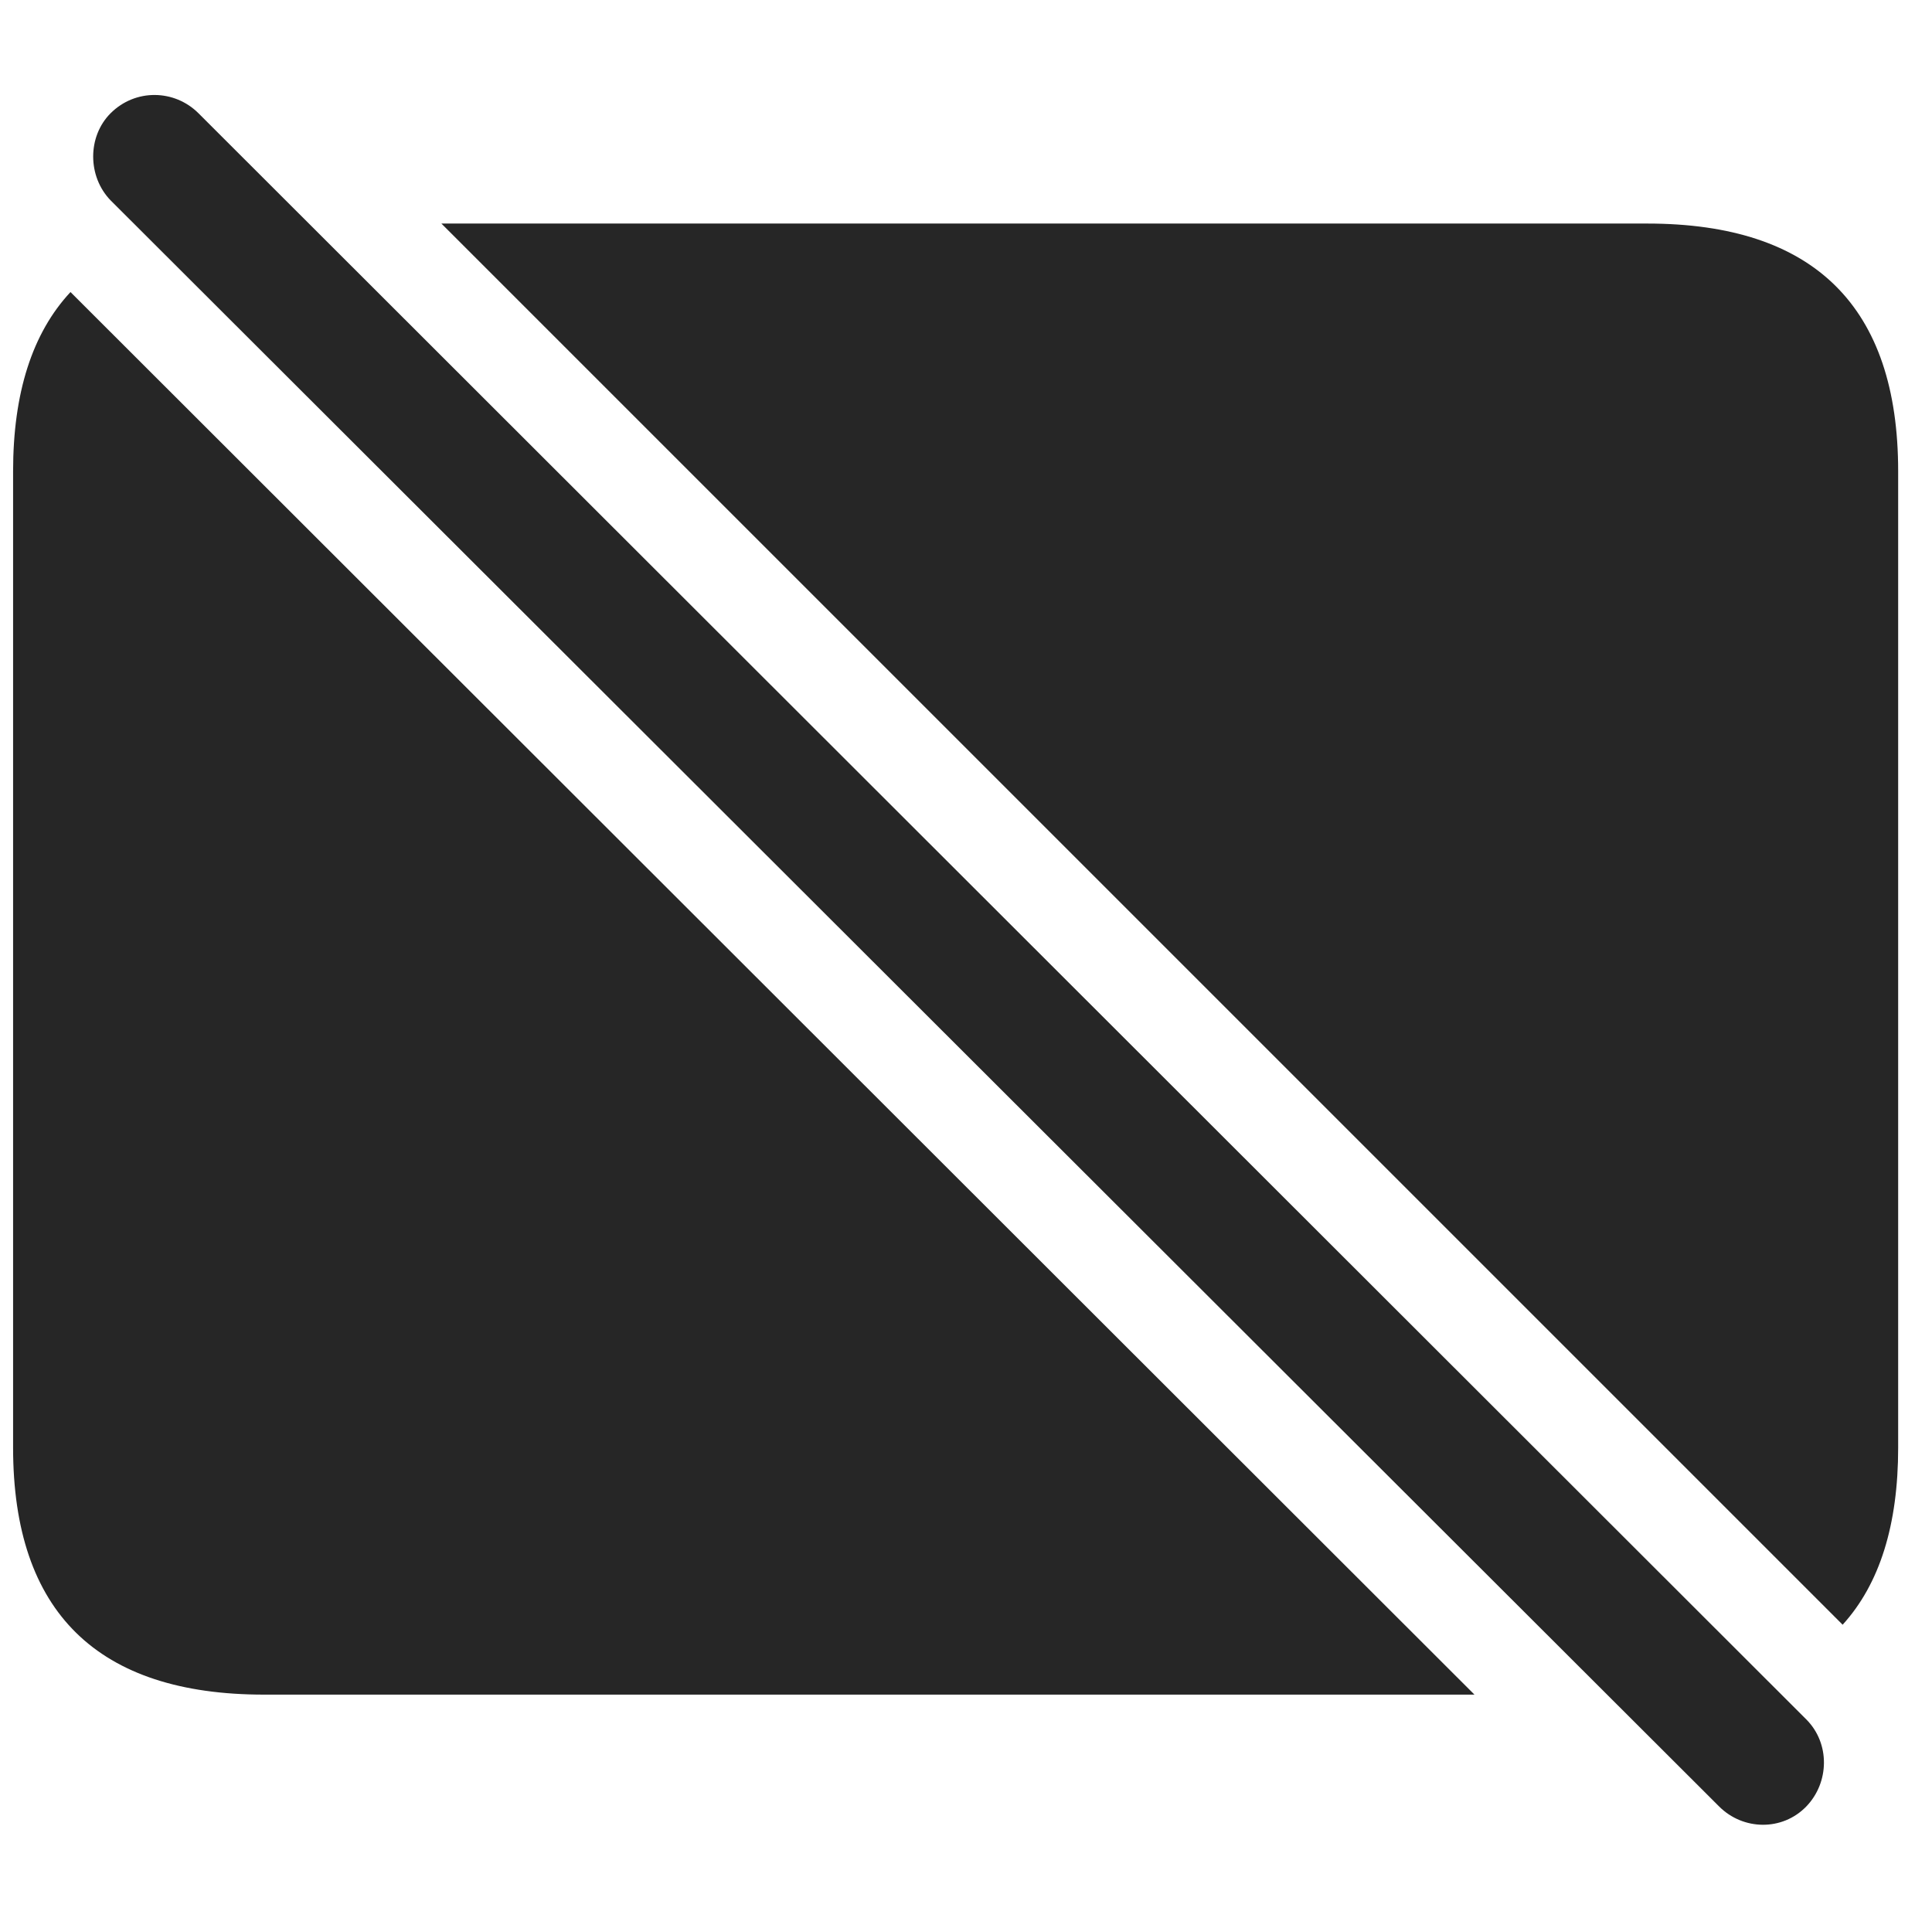 <?xml version="1.0" encoding="UTF-8"?>
<!--Generator: Apple Native CoreSVG 326-->
<!DOCTYPE svg
PUBLIC "-//W3C//DTD SVG 1.1//EN"
       "http://www.w3.org/Graphics/SVG/1.1/DTD/svg11.dtd">
<svg version="1.1" xmlns="http://www.w3.org/2000/svg" xmlns:xlink="http://www.w3.org/1999/xlink" viewBox="0 0 33.055 32.819">
 <g>
  <rect height="32.819" opacity="0" width="33.055" x="0" y="0"/>
  <path d="M25.227 28.995L4.517 28.995C1.673 28.995 0.224 27.587 0.224 24.77L0.224 8.063C0.224 6.723 0.552 5.699 1.206 4.997ZM32.476 8.063L32.476 24.77C32.476 26.091 32.16 27.102 31.526 27.799L7.552 3.825L28.183 3.825C31.04 3.825 32.476 5.247 32.476 8.063Z" fill="black" fill-opacity="0.85"/>
  <path d="M29.413 30.909C29.823 31.319 30.493 31.333 30.904 30.909C31.3 30.499 31.314 29.829 30.904 29.419L3.396 1.938C2.986 1.528 2.316 1.514 1.892 1.938C1.495 2.335 1.495 3.018 1.892 3.428Z" fill="black" fill-opacity="0.85"/>
 </g>
</svg>

